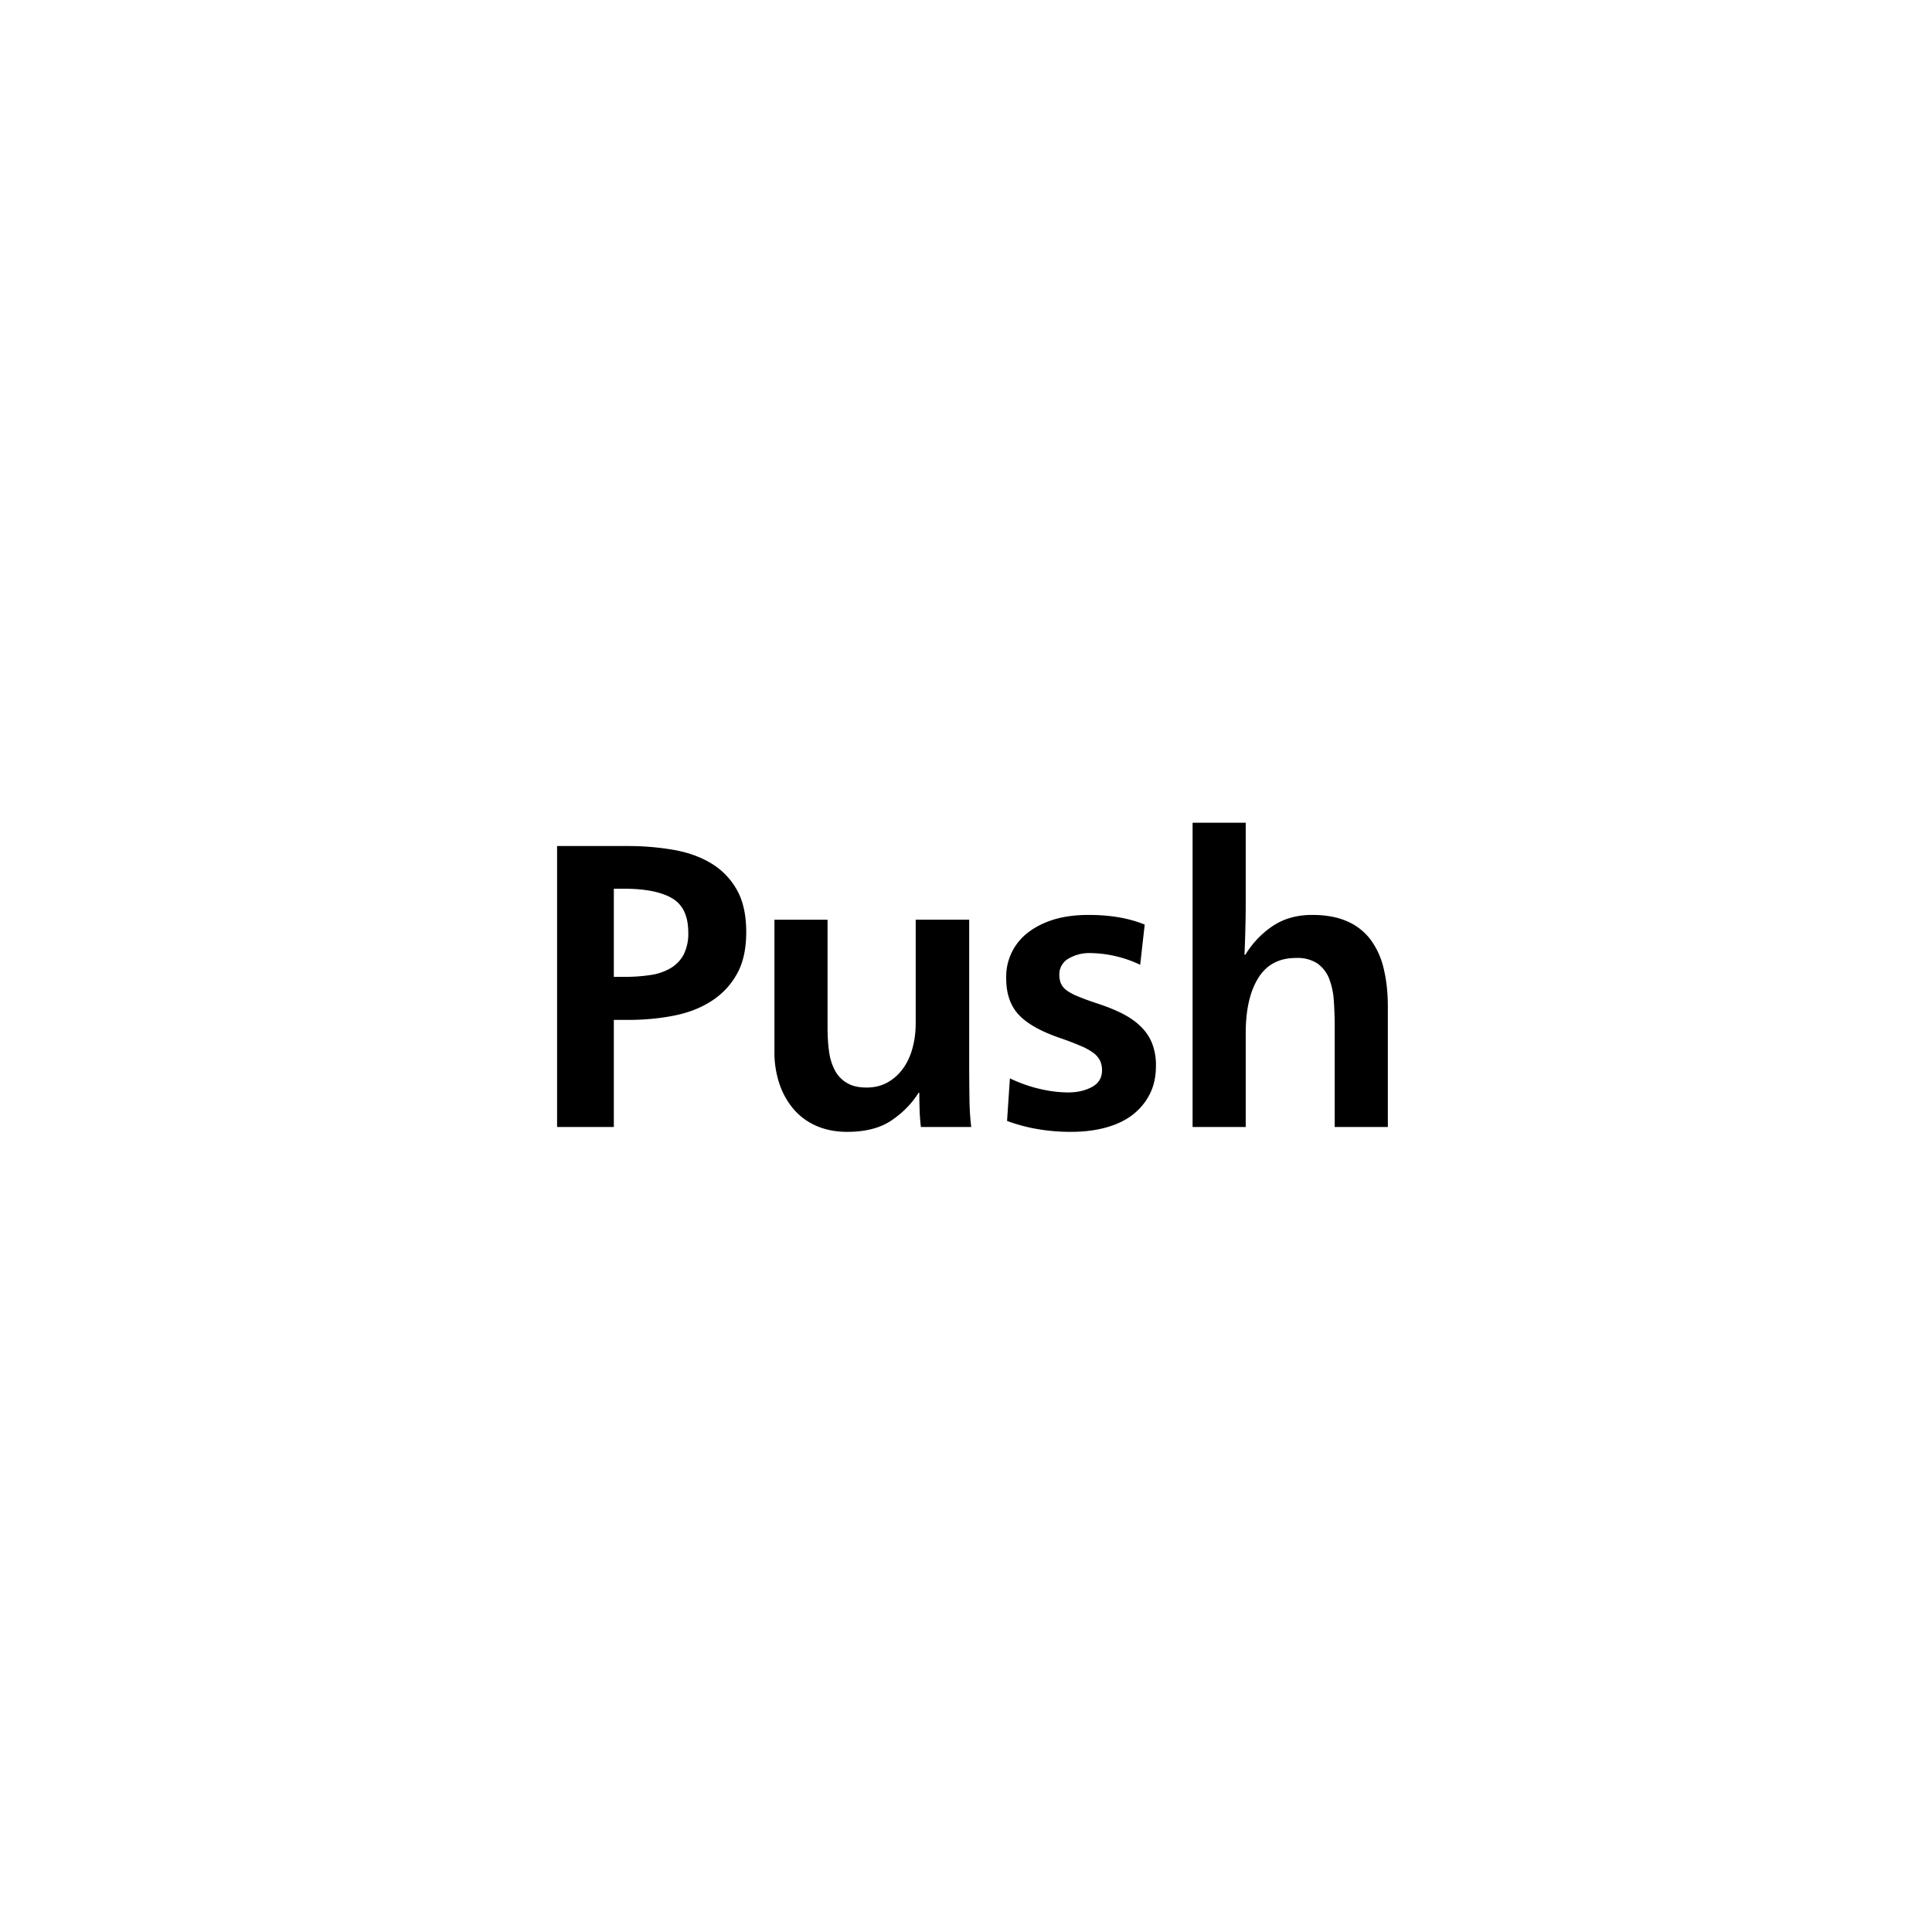 <svg xml:space="preserve" viewBox="0 0 32 32" xmlns="http://www.w3.org/2000/svg"><g id="icon">
  <path d="M11.77 14.294c-.18-.107-.39-.18-.627-.22a4.437 4.437 0 0 0-.743-.061H9.227v4.654h.94v-1.774h.233c.267 0 .519-.023.757-.07.238-.046.445-.126.623-.24s.319-.262.423-.446c.105-.185.157-.417.157-.697 0-.289-.053-.525-.16-.71a1.19 1.19 0 0 0-.43-.436m-.446 1.516a.576.576 0 0 1-.217.226.913.913 0 0 1-.337.114 2.89 2.89 0 0 1-.437.03h-.166v-1.46h.166c.351 0 .617.052.797.157.18.104.27.294.27.57a.77.77 0 0 1-.076.363m4.733 2.377c.002.178.012.338.03.48h-.834a3.142 3.142 0 0 1-.02-.25 7.686 7.686 0 0 1-.006-.317h-.013c-.112.179-.26.33-.447.457s-.432.19-.734.19c-.182 0-.347-.03-.497-.093a1.042 1.042 0 0 1-.38-.27 1.265 1.265 0 0 1-.243-.423 1.644 1.644 0 0 1-.086-.547v-2.18h.88v1.779c0 .152.008.288.026.41a.913.913 0 0 0 .1.314.521.521 0 0 0 .2.203c.085.05.192.073.32.073s.244-.027.344-.083a.78.78 0 0 0 .256-.227c.071-.095.124-.208.16-.34.036-.13.054-.27.054-.416v-1.714h.886v2.414c0 .182.002.362.004.54m3.022-.914a.988.988 0 0 1 .067.38c0 .179-.034.335-.103.47-.069.136-.165.25-.286.344-.123.093-.271.163-.445.21s-.364.07-.572.07a3.22 3.22 0 0 1-.544-.044 2.77 2.77 0 0 1-.516-.137l.047-.705c.168.08.334.138.496.175.162.038.319.058.47.058.15 0 .282-.03.393-.09s.167-.152.167-.277a.374.374 0 0 0-.03-.153.354.354 0 0 0-.103-.127.951.951 0 0 0-.205-.117 5.03 5.03 0 0 0-.336-.13c-.328-.11-.563-.241-.703-.39-.14-.149-.21-.35-.21-.604a.92.92 0 0 1 .374-.77c.12-.09.263-.16.429-.21.166-.048.353-.072.557-.072.36 0 .67.052.934.16l-.075.666a1.98 1.98 0 0 0-.819-.194.683.683 0 0 0-.373.094.298.298 0 0 0-.147.266c0 .058.01.109.03.15.02.043.053.081.1.114s.11.067.194.1c.082.034.182.07.303.11.151.05.287.103.406.163.12.06.223.13.306.21.085.08.15.174.194.28m3.908-.6v1.994h-.88v-1.654a6.18 6.18 0 0 0-.016-.456 1.193 1.193 0 0 0-.083-.364.56.56 0 0 0-.195-.24.605.605 0 0 0-.347-.086c-.28 0-.488.11-.626.333-.138.223-.207.527-.207.913v1.554h-.88v-5.04h.88v1.353c0 .15-.003.303-.007.454s-.009.277-.013.38h.013c.124-.2.278-.36.46-.48s.398-.18.647-.18c.228 0 .42.035.58.106a.964.964 0 0 1 .39.306 1.3 1.3 0 0 1 .216.48c.045.187.068.396.068.627"/>
</g></svg>
